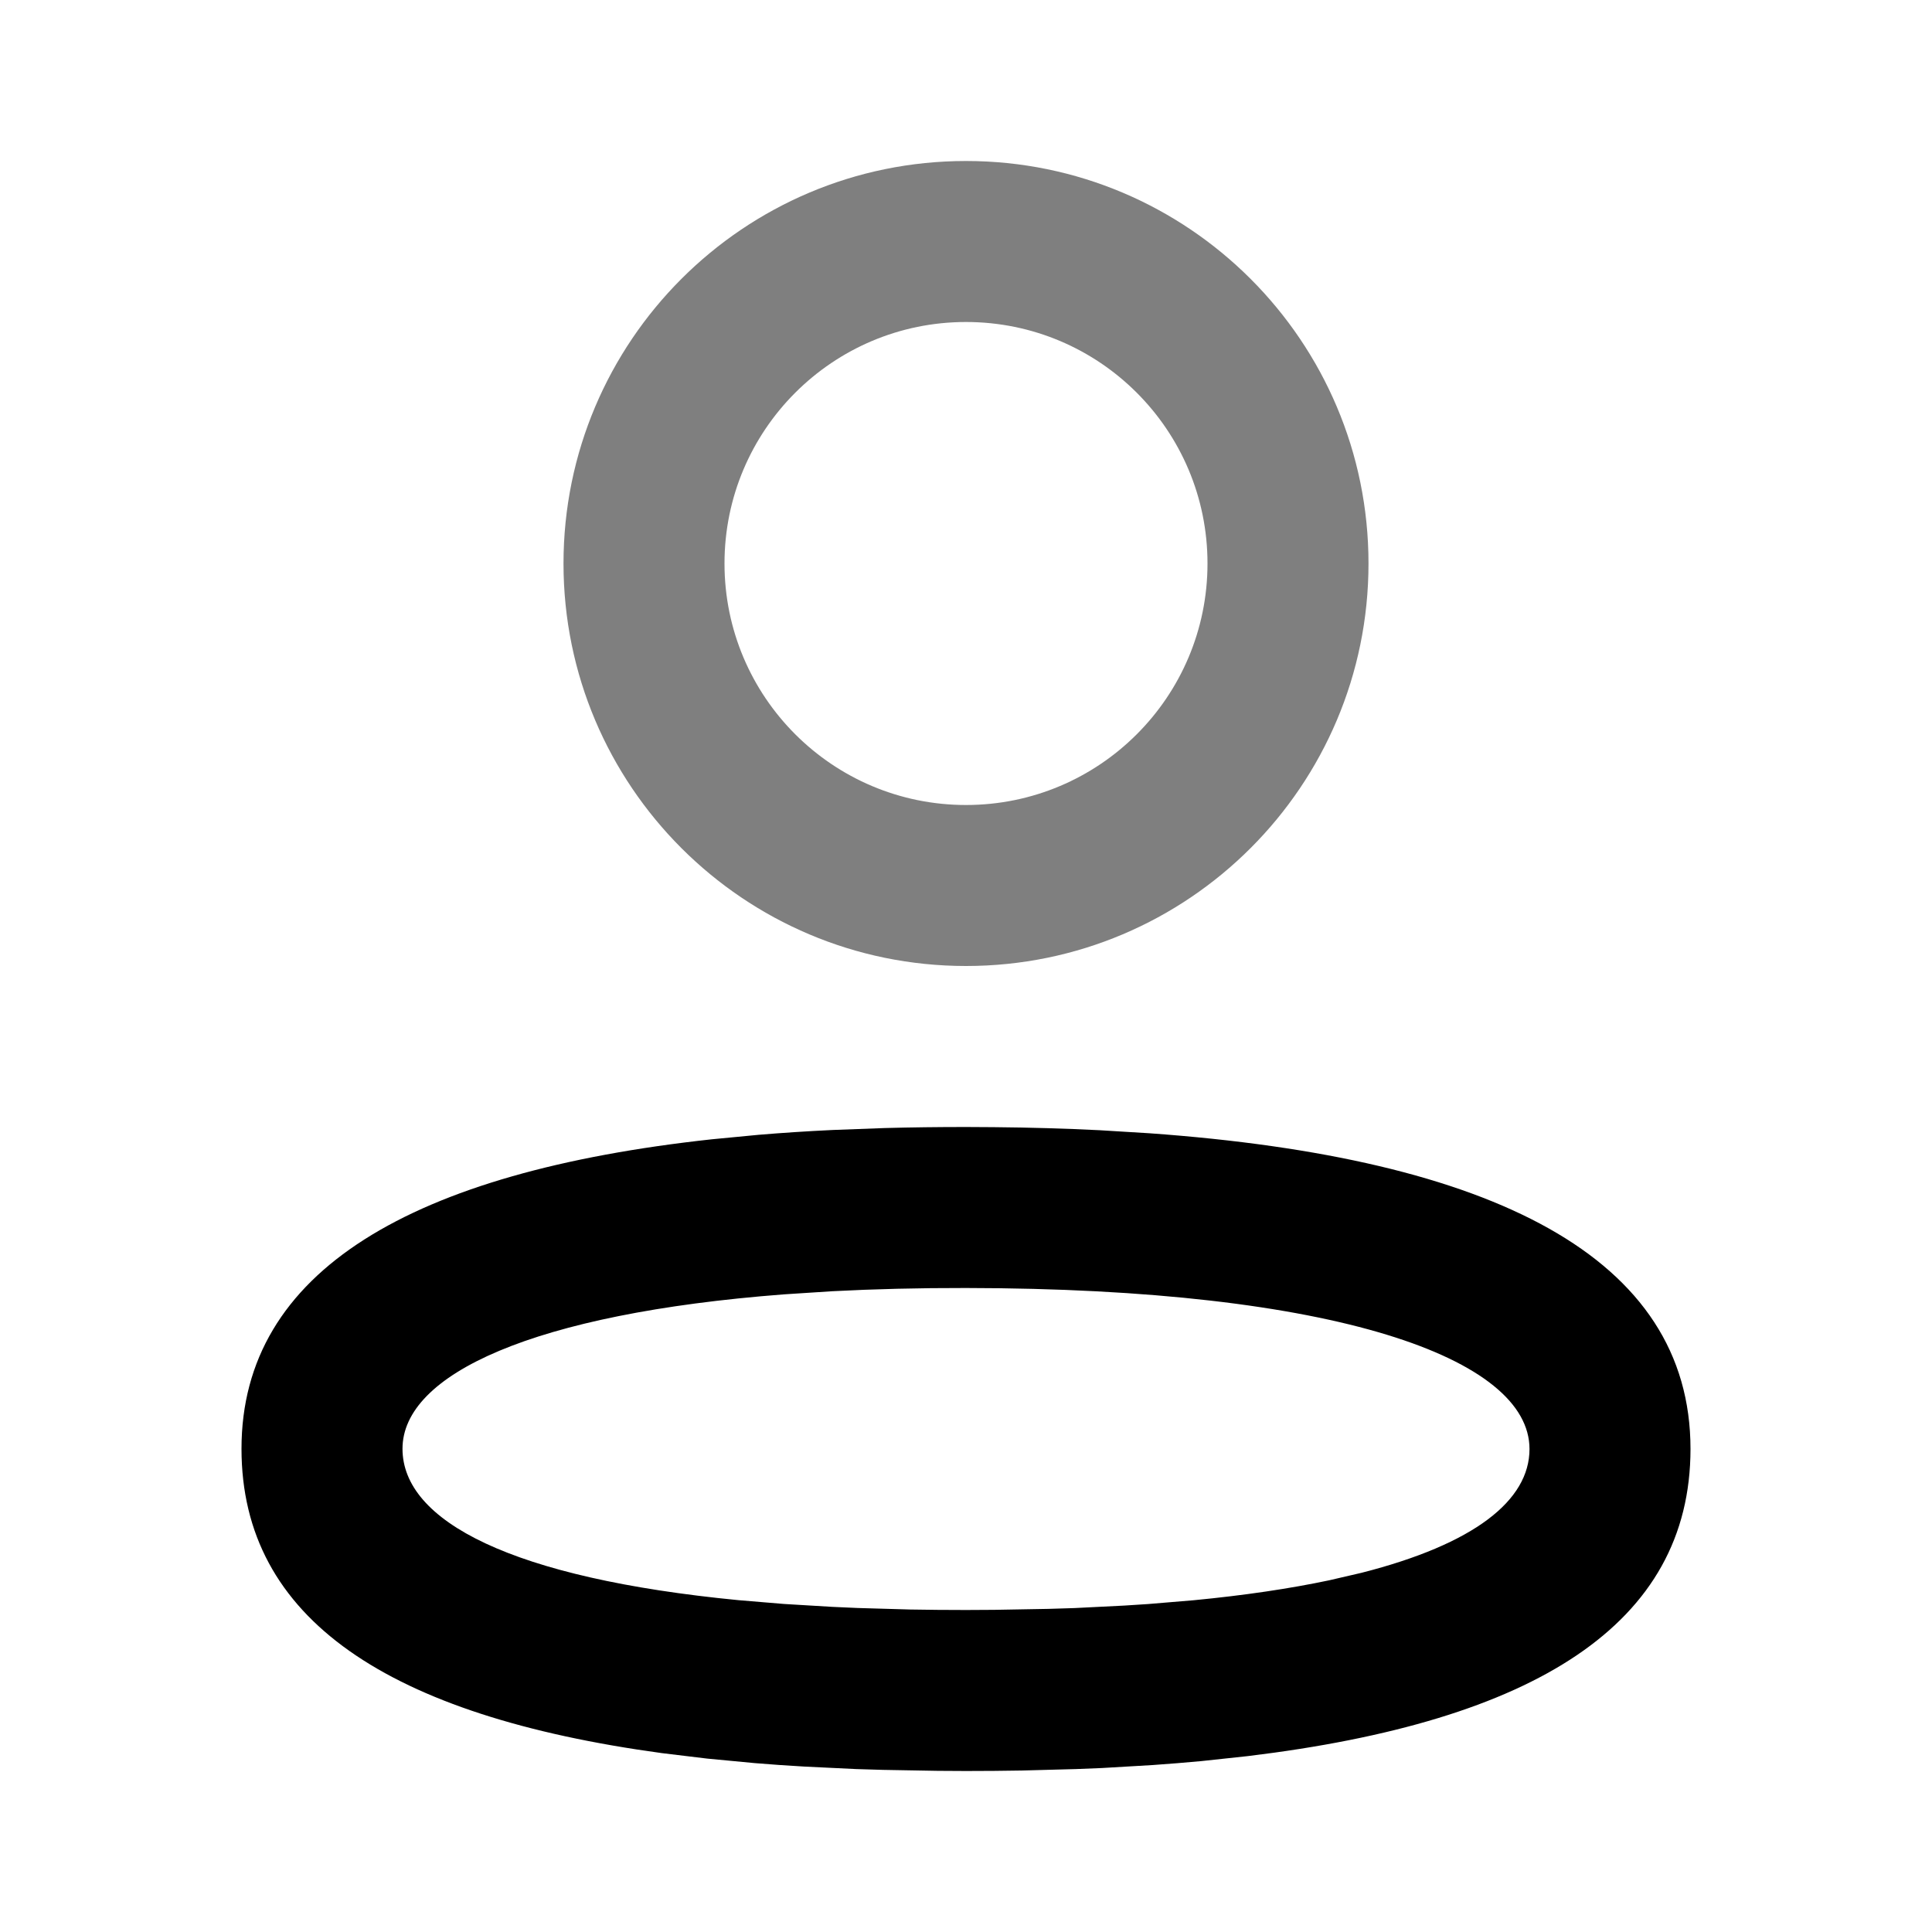 <svg width="24" height="24" viewBox="0 0 24 24" fill="none" xmlns="http://www.w3.org/2000/svg">
<path fill-rule="evenodd" clip-rule="evenodd" d="M12.001 14C11.655 14 11.319 14.004 10.99 14.013L10.346 14.037C10.029 14.052 9.722 14.072 9.424 14.097L8.84 14.153C5.126 14.558 3 15.783 3 17.997C3 20.116 4.835 21.316 8.223 21.778L8.786 21.846L9.376 21.902C9.577 21.919 9.783 21.933 9.992 21.945L10.636 21.976C10.745 21.98 10.855 21.983 10.967 21.986L11.649 21.998L12 22C12.236 22 12.468 21.998 12.695 21.994L13.365 21.976C13.474 21.972 13.582 21.968 13.69 21.963L14.32 21.926C14.525 21.912 14.726 21.895 14.923 21.877L15.5 21.815C19.066 21.384 20.999 20.177 21 18C21 15.617 18.545 14.384 14.281 14.078L13.66 14.04C13.237 14.019 12.799 14.006 12.345 14.002L12.001 14ZM11.999 16C16.602 16.005 19 16.875 19 18C19 18.639 18.316 19.181 16.913 19.538L16.512 19.631C16.024 19.734 15.462 19.818 14.826 19.879L14.262 19.926C14.165 19.933 14.067 19.939 13.967 19.945L13.348 19.976C13.242 19.98 13.134 19.983 13.025 19.986L12.351 19.998L12 20C11.763 20 11.533 19.998 11.308 19.994L10.653 19.975C10.547 19.971 10.442 19.966 10.339 19.961L9.739 19.925L9.175 19.878C6.358 19.605 5 18.897 5 17.997C5 17.073 6.62 16.318 9.739 16.079L10.341 16.04C10.857 16.013 11.41 15.999 11.999 16Z" fill="black"/>
<g opacity="0.5">
<path fill-rule="evenodd" clip-rule="evenodd" d="M12 2C9.239 2 7 4.239 7 7C7 9.761 9.239 12 12 12C14.761 12 17 9.761 17 7C17 4.239 14.761 2 12 2ZM12 4C13.657 4 15 5.343 15 7C15 8.657 13.657 10 12 10C10.343 10 9 8.657 9 7C9 5.343 10.343 4 12 4Z" fill="black"/>
</g>
</svg>
